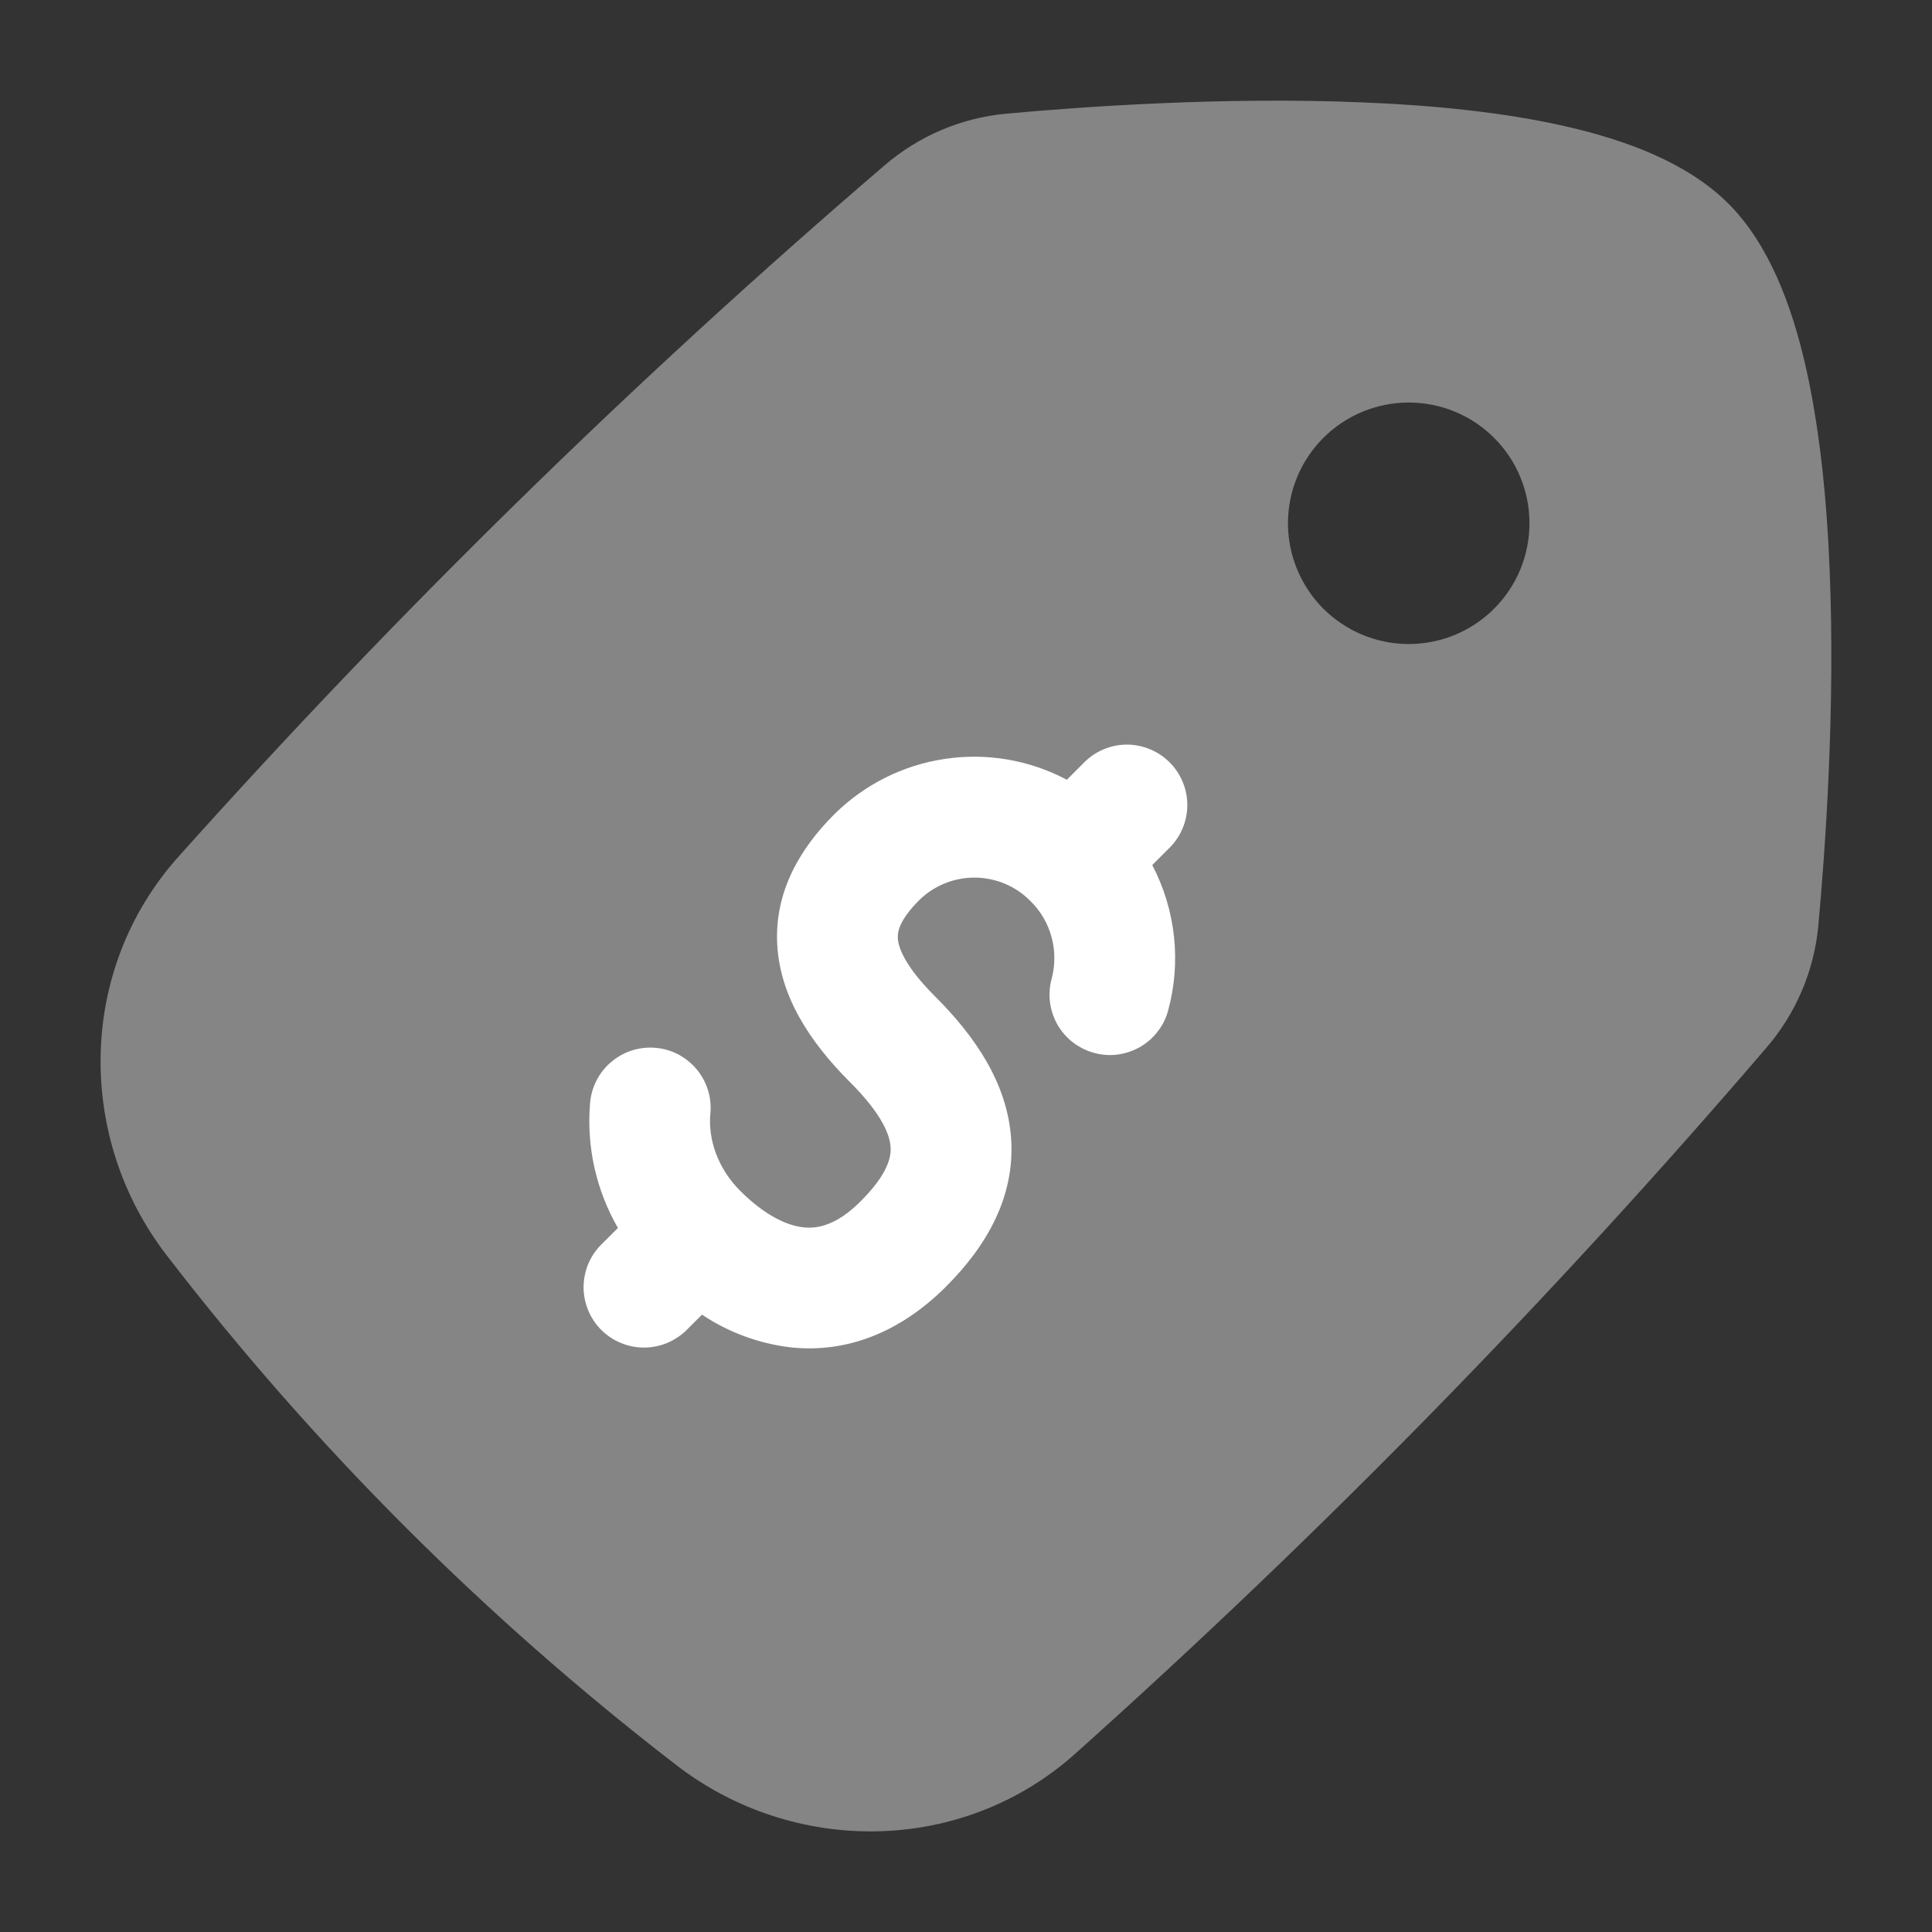 <svg width="20" height="20" viewBox="0 0 20 20" fill="none" xmlns="http://www.w3.org/2000/svg">
<rect x="0" y="0" width="20" height="20" fill="#333333" stroke="none"/>
<path opacity="0.4" fill-rule="evenodd" clip-rule="evenodd" d="M17.892 2.108C17.472 1.687 16.84 1.453 16.217 1.31C15.572 1.162 14.833 1.089 14.108 1.06C12.657 0.999 11.173 1.107 10.415 1.177C9.948 1.22 9.507 1.409 9.152 1.716C6.562 3.937 4.121 6.327 1.846 8.87C0.799 10.039 0.787 11.785 1.731 13.002C3.252 14.977 5.023 16.747 6.997 18.269C8.215 19.212 9.961 19.201 11.131 18.154C13.673 15.879 16.063 13.438 18.284 10.848C18.591 10.493 18.779 10.052 18.823 9.585C18.893 8.827 19.001 7.343 18.94 5.891C18.911 5.166 18.837 4.428 18.69 3.784C18.547 3.159 18.312 2.528 17.892 2.107L17.892 2.108ZM14.583 4.167C14.915 4.167 15.233 4.298 15.467 4.533C15.702 4.767 15.833 5.085 15.833 5.417C15.833 5.748 15.702 6.066 15.467 6.301C15.233 6.535 14.915 6.667 14.583 6.667C14.252 6.667 13.934 6.535 13.699 6.301C13.465 6.066 13.333 5.748 13.333 5.417C13.333 5.085 13.465 4.767 13.699 4.533C13.934 4.298 14.252 4.167 14.583 4.167Z" fill="white"/>
<path fill-rule="evenodd" clip-rule="evenodd" d="M12.108 7.892C12.225 8.009 12.291 8.168 12.291 8.333C12.291 8.499 12.225 8.658 12.108 8.775L11.928 8.955C12.173 9.423 12.229 9.963 12.092 10.462C12.071 10.541 12.034 10.615 11.983 10.68C11.933 10.745 11.87 10.799 11.799 10.84C11.728 10.88 11.649 10.906 11.568 10.917C11.486 10.927 11.403 10.921 11.324 10.899C11.245 10.877 11.171 10.84 11.106 10.79C11.041 10.74 10.987 10.677 10.946 10.606C10.906 10.534 10.88 10.456 10.869 10.374C10.859 10.293 10.865 10.21 10.887 10.131C10.924 9.99 10.924 9.842 10.886 9.702C10.848 9.561 10.774 9.433 10.67 9.331C10.52 9.176 10.314 9.088 10.098 9.085C9.883 9.082 9.675 9.164 9.52 9.314C9.31 9.523 9.291 9.645 9.294 9.71C9.298 9.797 9.355 9.991 9.68 10.315C10.096 10.73 10.427 11.215 10.467 11.785C10.508 12.379 10.223 12.891 9.79 13.322C9.317 13.794 8.759 14.012 8.178 13.947C7.852 13.907 7.54 13.792 7.267 13.609L7.108 13.768C7.05 13.825 6.981 13.871 6.905 13.903C6.829 13.934 6.748 13.95 6.666 13.95C6.584 13.95 6.503 13.934 6.427 13.902C6.351 13.871 6.282 13.825 6.224 13.767C6.166 13.709 6.12 13.64 6.089 13.564C6.057 13.488 6.041 13.406 6.041 13.324C6.042 13.242 6.058 13.161 6.089 13.085C6.121 13.009 6.167 12.941 6.225 12.883L6.397 12.712C6.172 12.322 6.071 11.873 6.108 11.424C6.114 11.341 6.137 11.261 6.174 11.187C6.212 11.113 6.263 11.047 6.327 10.994C6.39 10.94 6.463 10.899 6.542 10.874C6.621 10.849 6.704 10.84 6.787 10.847C6.869 10.854 6.95 10.878 7.023 10.916C7.096 10.955 7.161 11.008 7.214 11.072C7.267 11.136 7.306 11.21 7.33 11.289C7.354 11.368 7.362 11.452 7.353 11.534C7.331 11.791 7.426 12.091 7.663 12.328C7.912 12.576 8.139 12.686 8.315 12.705C8.462 12.722 8.659 12.685 8.907 12.438C9.195 12.151 9.227 11.973 9.219 11.872C9.211 11.745 9.127 11.529 8.797 11.2C8.377 10.78 8.074 10.309 8.046 9.778C8.016 9.225 8.288 8.777 8.637 8.429C8.948 8.121 9.349 7.92 9.782 7.856C10.215 7.791 10.657 7.867 11.044 8.072L11.225 7.891C11.342 7.774 11.501 7.708 11.667 7.708C11.832 7.709 11.991 7.775 12.108 7.892Z" fill="white"/>
</svg>

